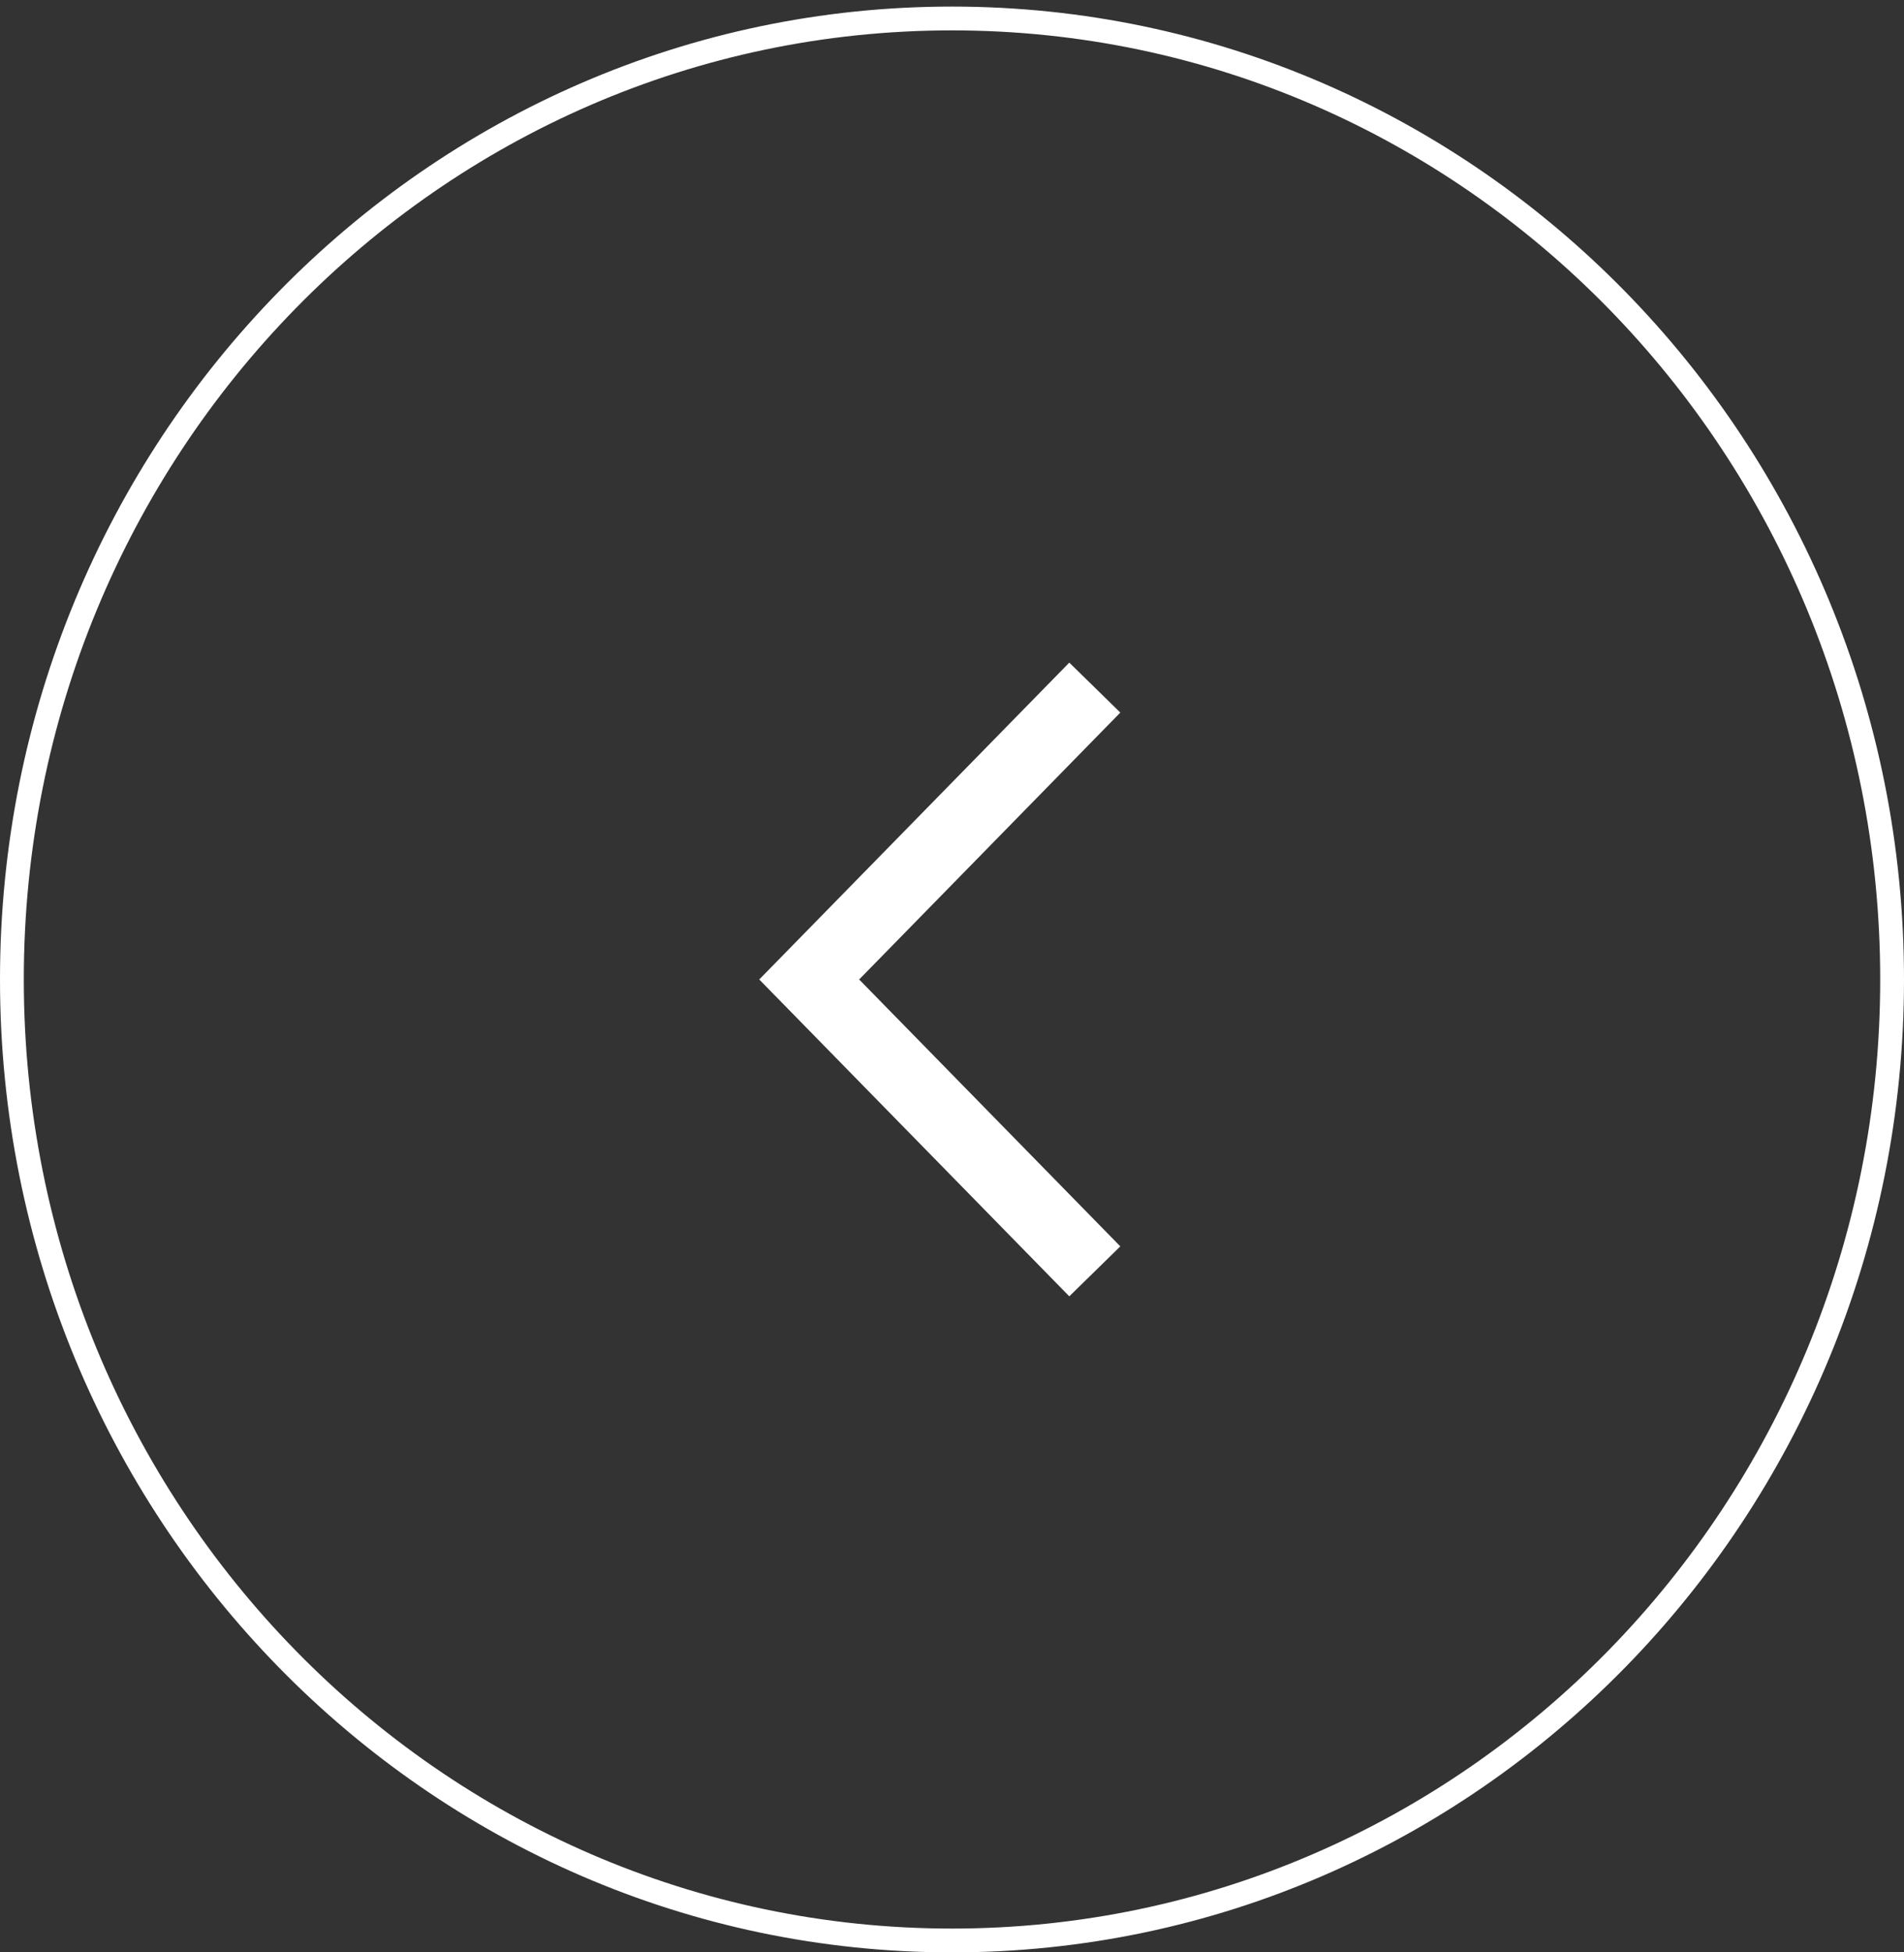<svg width="80" height="82" viewBox="0 0 80 82" fill="none" xmlns="http://www.w3.org/2000/svg">
<rect x="0" y="0" width="80" height="82" fill="#333333" stroke="none"/>
<path d="M0.5 41.138C0.5 18.837 18.195 0.776 40 0.776C61.805 0.776 79.5 18.837 79.5 41.138C79.5 63.439 61.805 81.5 40 81.5C18.195 81.5 0.5 63.439 0.5 41.138Z" stroke="white"/>
<path d="M46 53.397L34 41.138L46 28.879" stroke="white" stroke-width="3"/>
</svg>
